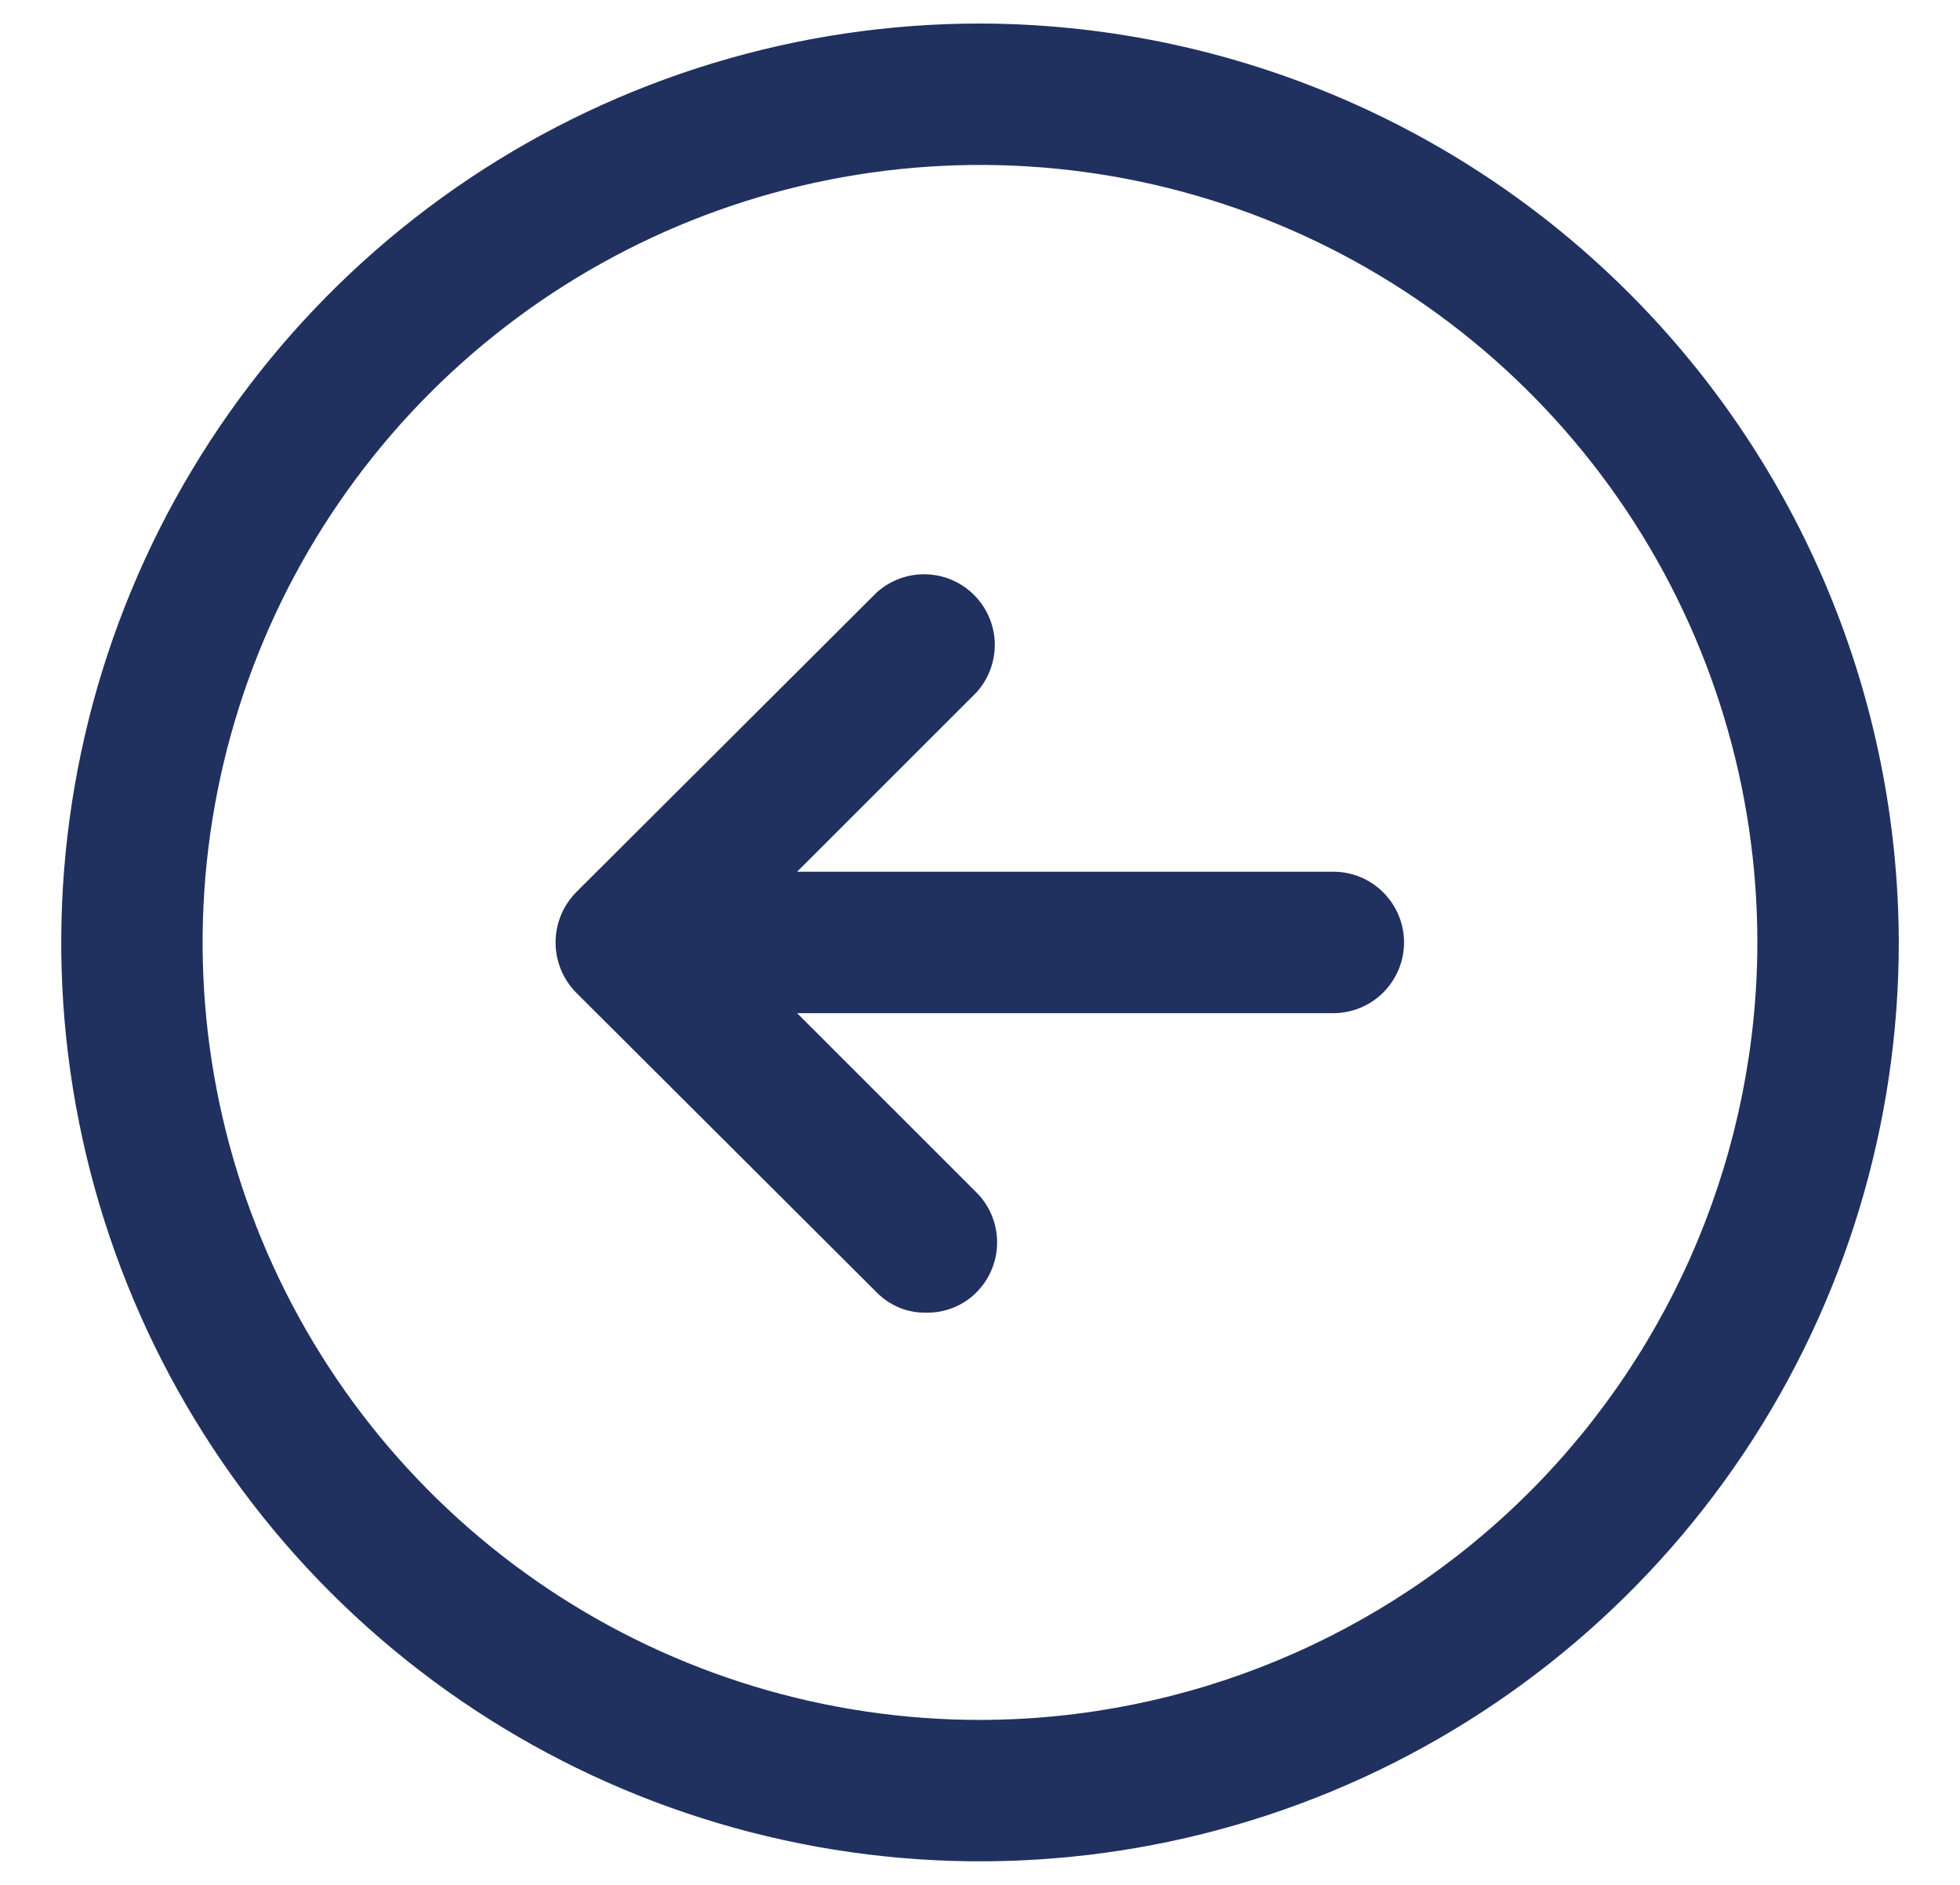 <svg width="26" height="25" viewBox="0 0 26 25" fill="none" xmlns="http://www.w3.org/2000/svg">
<path d="M13 0.312C10.589 0.312 8.233 1.027 6.229 2.366C4.225 3.706 2.663 5.609 1.74 7.836C0.818 10.063 0.576 12.514 1.047 14.878C1.517 17.242 2.678 19.413 4.382 21.118C6.087 22.822 8.258 23.983 10.622 24.453C12.986 24.924 15.437 24.682 17.664 23.76C19.891 22.837 21.794 21.275 23.134 19.271C24.473 17.267 25.188 14.911 25.188 12.5C25.181 9.27 23.895 6.173 21.611 3.889C19.327 1.605 16.23 0.319 13 0.312ZM13 22.812C10.96 22.812 8.967 22.208 7.271 21.075C5.575 19.941 4.253 18.331 3.473 16.446C2.692 14.562 2.488 12.489 2.886 10.488C3.284 8.488 4.266 6.65 5.708 5.208C7.15 3.766 8.988 2.784 10.988 2.386C12.989 1.988 15.062 2.192 16.946 2.972C18.831 3.753 20.441 5.075 21.575 6.771C22.708 8.467 23.312 10.46 23.312 12.5C23.309 15.234 22.222 17.855 20.289 19.789C18.355 21.722 15.734 22.809 13 22.812ZM18.625 12.5C18.625 12.749 18.526 12.987 18.35 13.163C18.175 13.339 17.936 13.438 17.688 13.438H10.574L12.953 15.816C13.129 15.992 13.227 16.23 13.227 16.479C13.227 16.727 13.129 16.965 12.953 17.141C12.866 17.229 12.762 17.298 12.647 17.344C12.532 17.39 12.409 17.413 12.285 17.41C12.163 17.413 12.042 17.39 11.929 17.344C11.816 17.297 11.714 17.228 11.629 17.141L7.645 13.168C7.468 12.99 7.37 12.75 7.37 12.5C7.37 12.25 7.468 12.01 7.645 11.832L11.629 7.859C11.807 7.698 12.041 7.611 12.281 7.617C12.522 7.623 12.751 7.721 12.921 7.891C13.091 8.061 13.19 8.29 13.196 8.531C13.201 8.772 13.115 9.005 12.953 9.184L10.574 11.562H17.688C17.936 11.562 18.175 11.661 18.35 11.837C18.526 12.013 18.625 12.251 18.625 12.5Z" fill="#20315F"/>
</svg>
